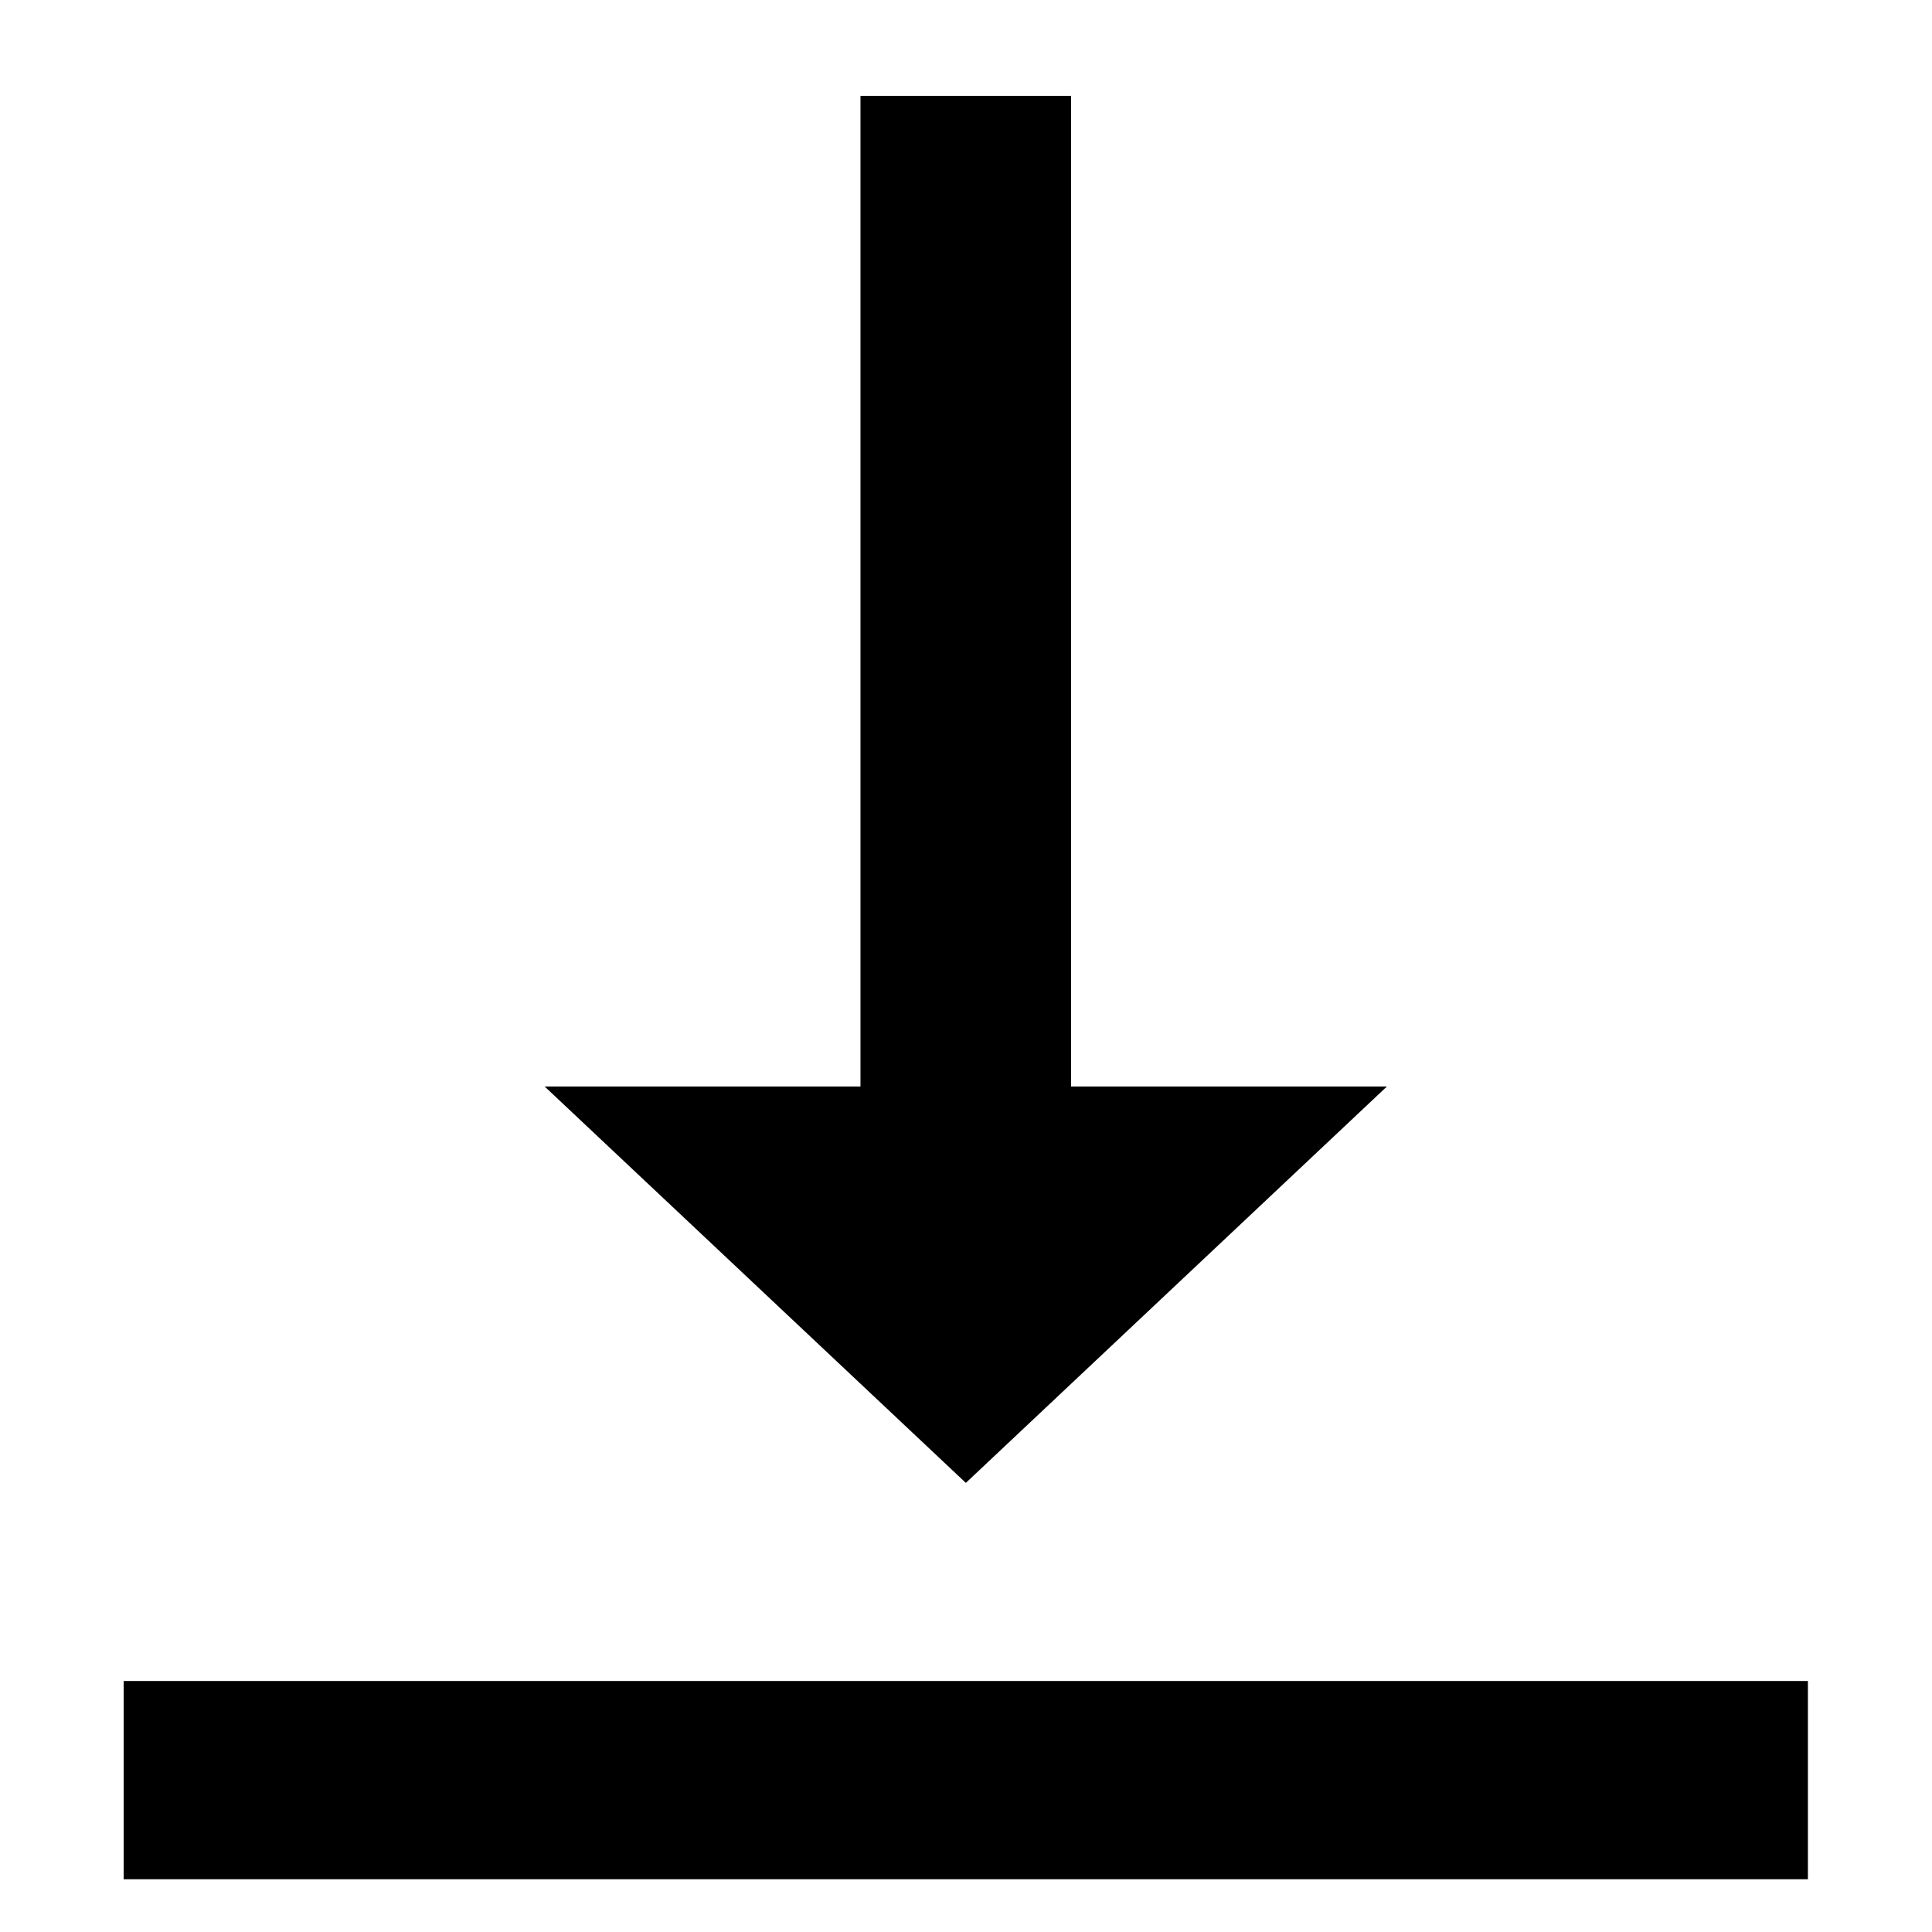 <svg width="13" height="13" viewBox="0 0 13 13" fill="none" xmlns="http://www.w3.org/2000/svg">
<path d="M9.332 7.311H7.207V0.645H5.79V7.311H3.665L6.499 9.978L9.332 7.311ZM0.832 11.311V12.645H12.165V11.311H0.832Z" fill="black"/>
</svg>
